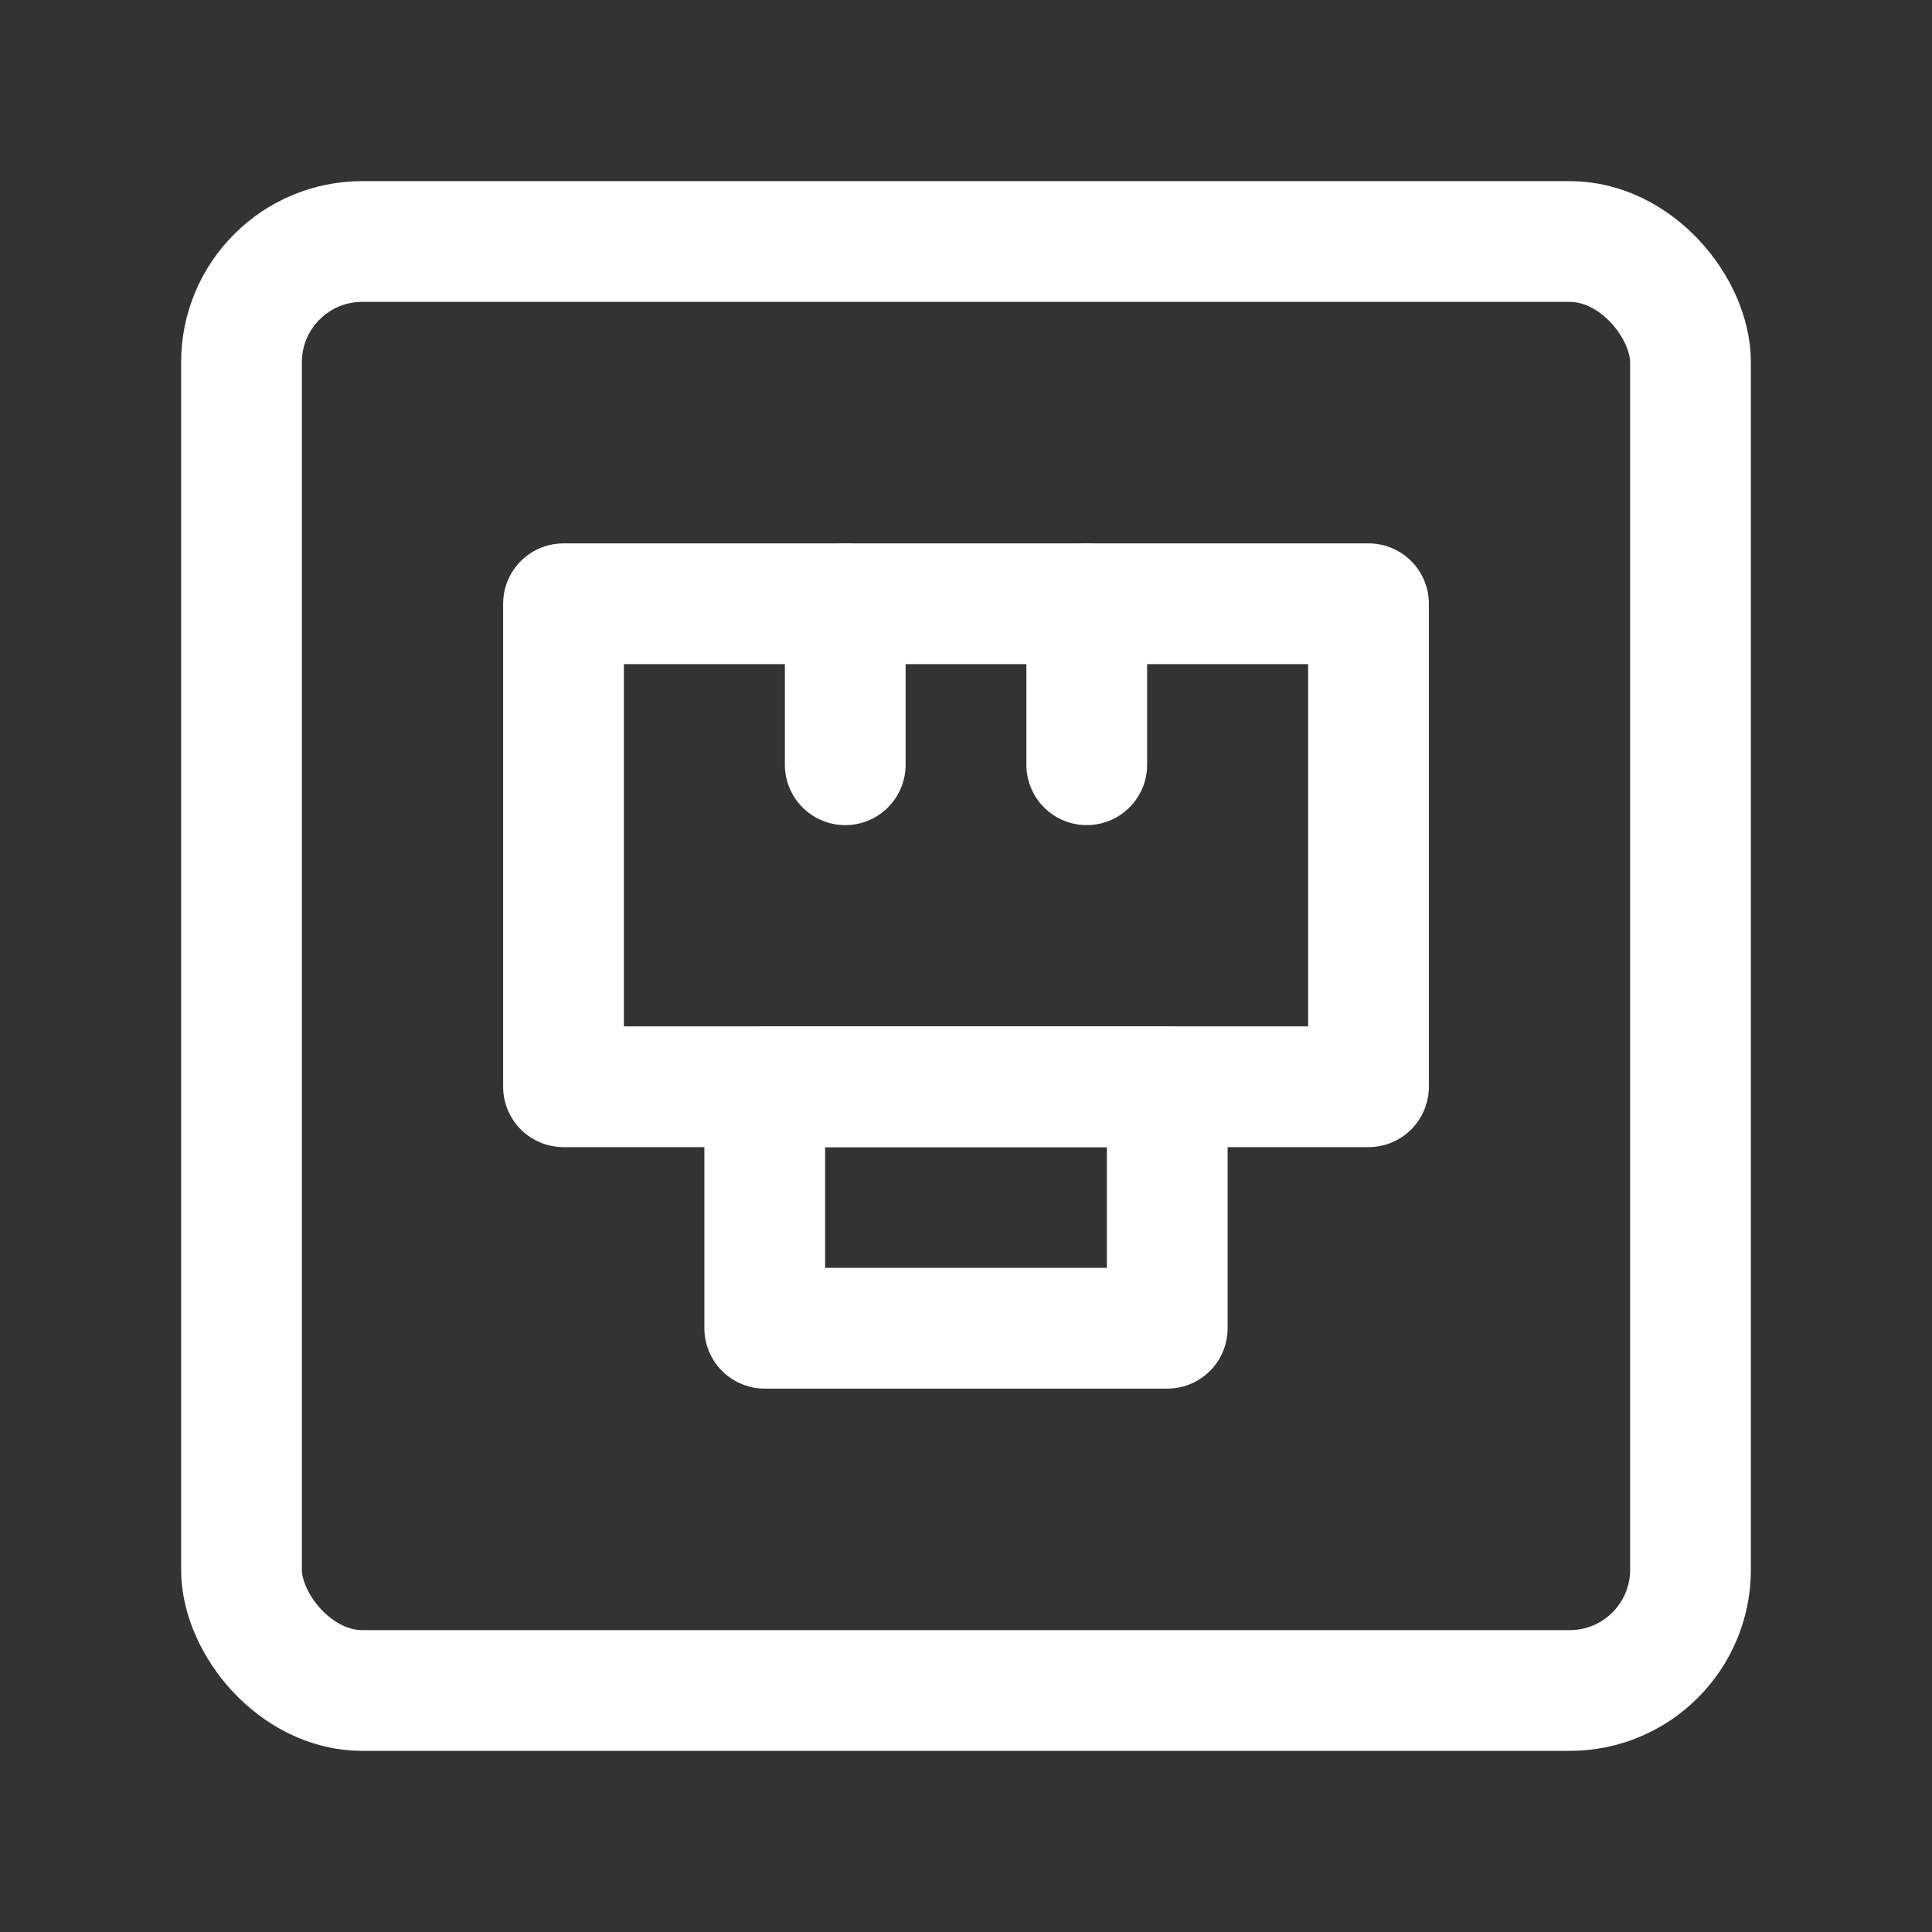 <?xml version="1.0" encoding="UTF-8"?><svg width="32" height="32" viewBox="0 0 48 48" fill="none" xmlns="http://www.w3.org/2000/svg"><rect x="0" y="0" width="48" height="48" fill="#333333" stroke="none"/><rect x="6" y="6" width="36" height="36" rx="3" fill="none" stroke="#ffffff" stroke-width="3" stroke-linecap="round" stroke-linejoin="round"/><rect x="19" y="27" width="10" height="6" fill="none" stroke="#ffffff" stroke-width="3" stroke-linecap="round" stroke-linejoin="round"/><rect x="14" y="15" width="20" height="12" fill="none" stroke="#ffffff" stroke-width="3" stroke-linecap="round" stroke-linejoin="round"/><path d="M21 19V15" stroke="#ffffff" stroke-width="3" stroke-linecap="round"/><path d="M27 19V15" stroke="#ffffff" stroke-width="3" stroke-linecap="round"/></svg>